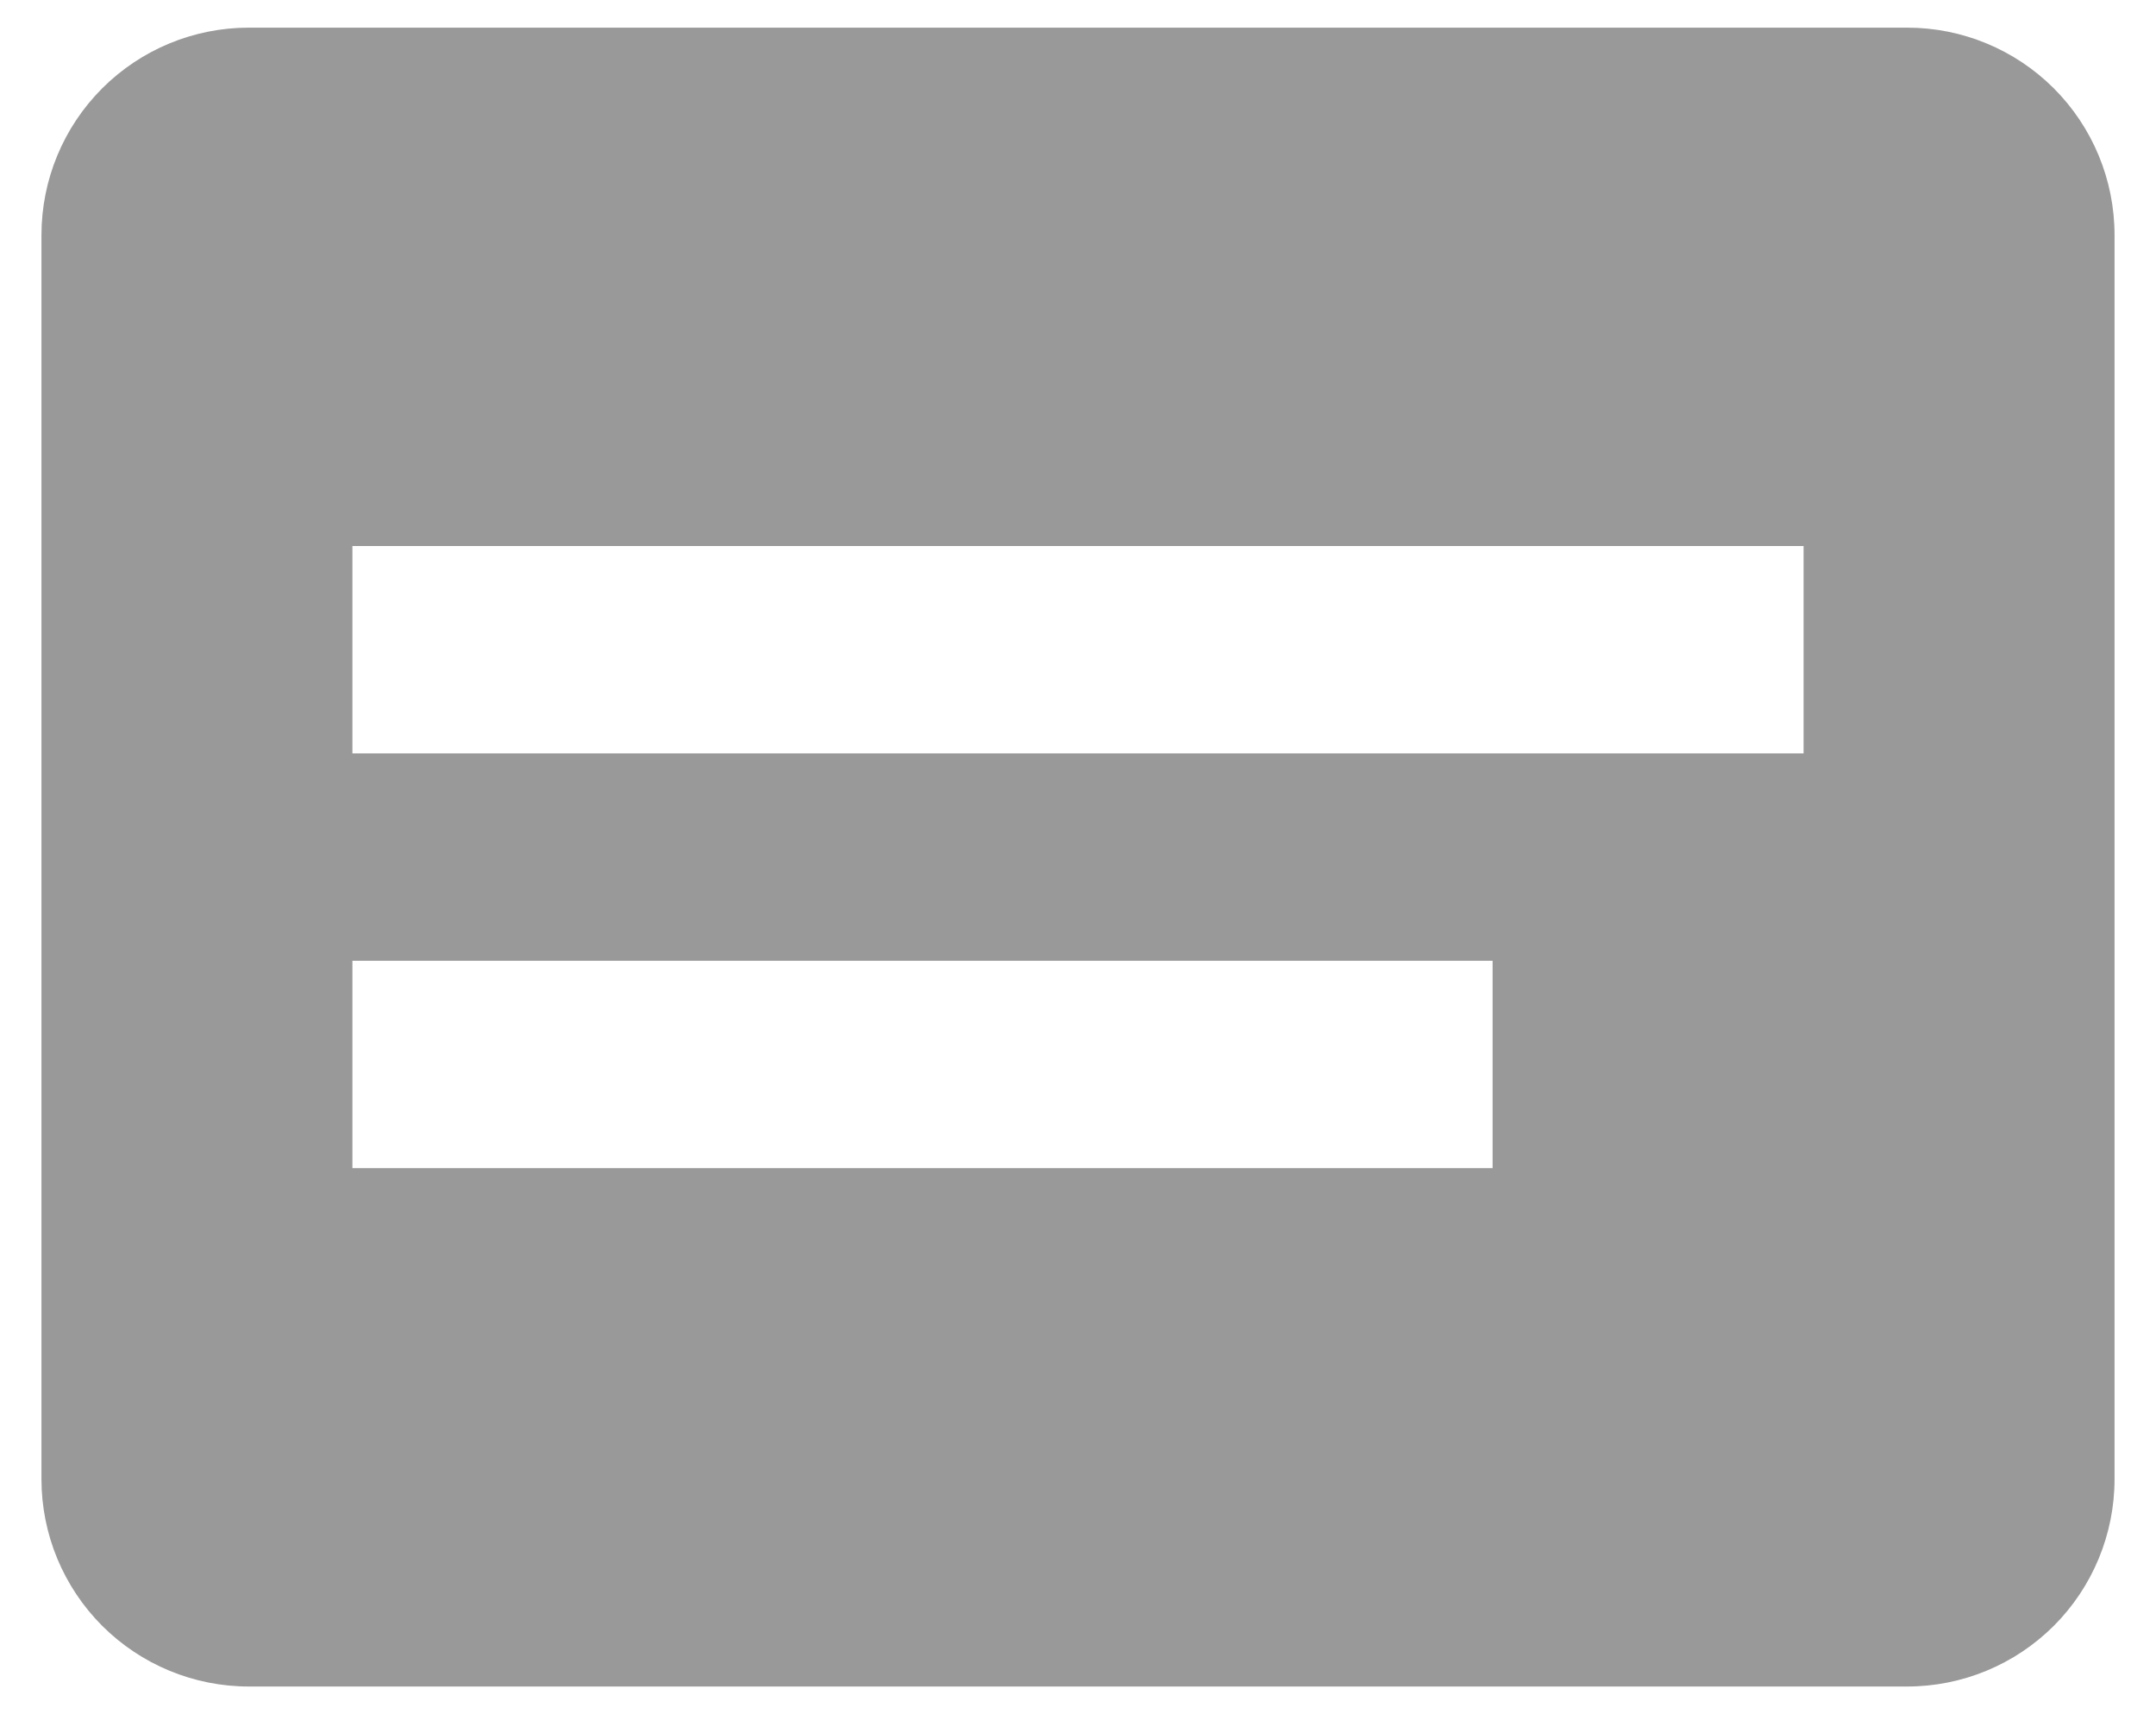 <svg width="39" height="31" viewBox="0 0 39 31" fill="none" xmlns="http://www.w3.org/2000/svg">
<path d="M34.5 30.5H4.5C3.505 30.5 2.552 30.105 1.848 29.402C1.145 28.698 0.75 27.745 0.75 26.75V4.25C0.75 3.255 1.145 2.302 1.848 1.598C2.552 0.895 3.505 0.5 4.5 0.5H34.5C35.495 0.5 36.448 0.895 37.152 1.598C37.855 2.302 38.25 3.255 38.25 4.25V26.75C38.25 27.745 37.855 28.698 37.152 29.402C36.448 30.105 35.495 30.5 34.5 30.5ZM6.375 17.375V21.125H27V17.375H6.375ZM6.375 9.875V13.625H32.625V9.875H6.375Z" fill="black" fill-opacity="0.4"/>
</svg>
